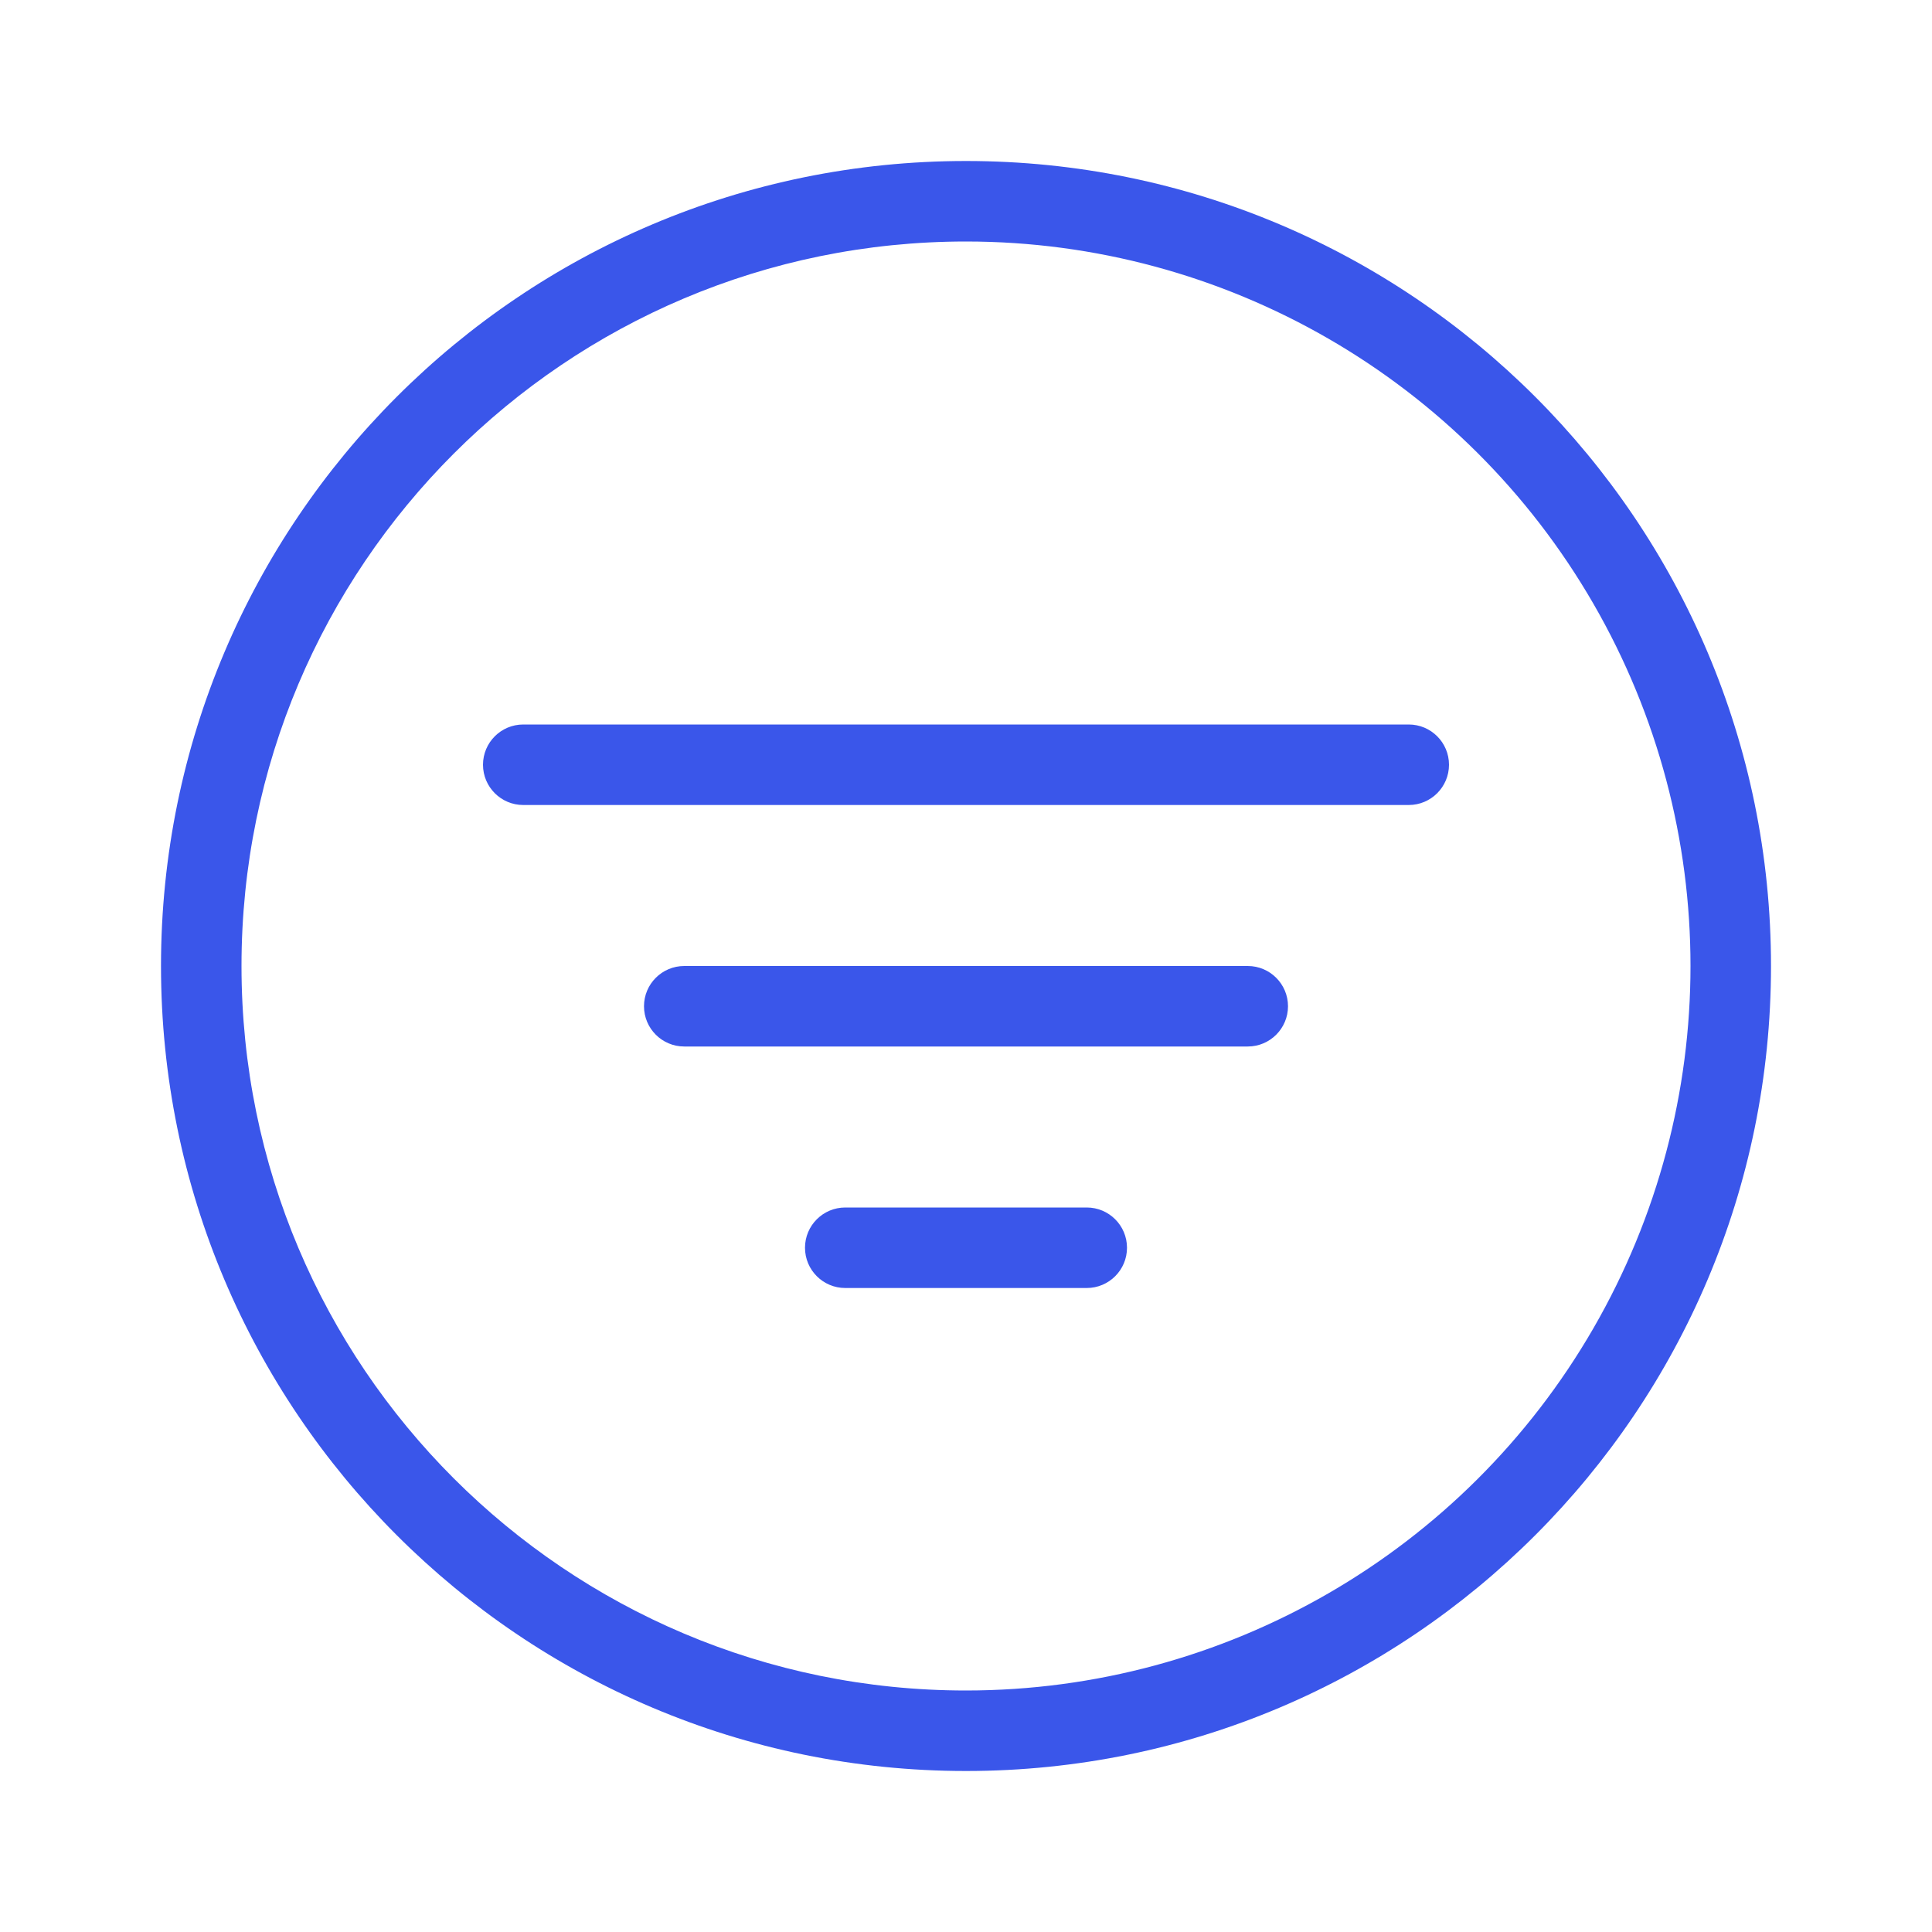 <svg width="24" height="24" viewBox="0 0 24 24" fill="none" xmlns="http://www.w3.org/2000/svg">
<g id="01) Icons / Line /  filter-alt">
<path id="filter-alt" fill-rule="evenodd" clip-rule="evenodd" d="M12 22C6.477 22 2 17.523 2 12C2 6.477 6.477 2 12 2C17.523 2 22 6.477 22 12C22 17.523 17.523 22 12 22ZM12 21C15.215 21 18.186 19.285 19.794 16.5C21.402 13.715 21.402 10.285 19.794 7.5C18.186 4.715 15.215 3 12 3C7.029 3 3 7.029 3 12C3 16.971 7.029 21 12 21ZM6.5 10C6.224 10 6 9.776 6 9.5C6 9.224 6.224 9 6.5 9H17.5C17.776 9 18 9.224 18 9.5C18 9.776 17.776 10 17.5 10H6.5ZM8.5 13C8.224 13 8 12.776 8 12.5C8 12.224 8.224 12 8.5 12H15.5C15.776 12 16 12.224 16 12.5C16 12.776 15.776 13 15.5 13H8.5ZM10.5 16C10.224 16 10 15.776 10 15.5C10 15.224 10.224 15 10.5 15H13.5C13.776 15 14 15.224 14 15.5C14 15.776 13.776 16 13.5 16H10.5Z" fill="#3A56EA"/>
</g>
</svg>
